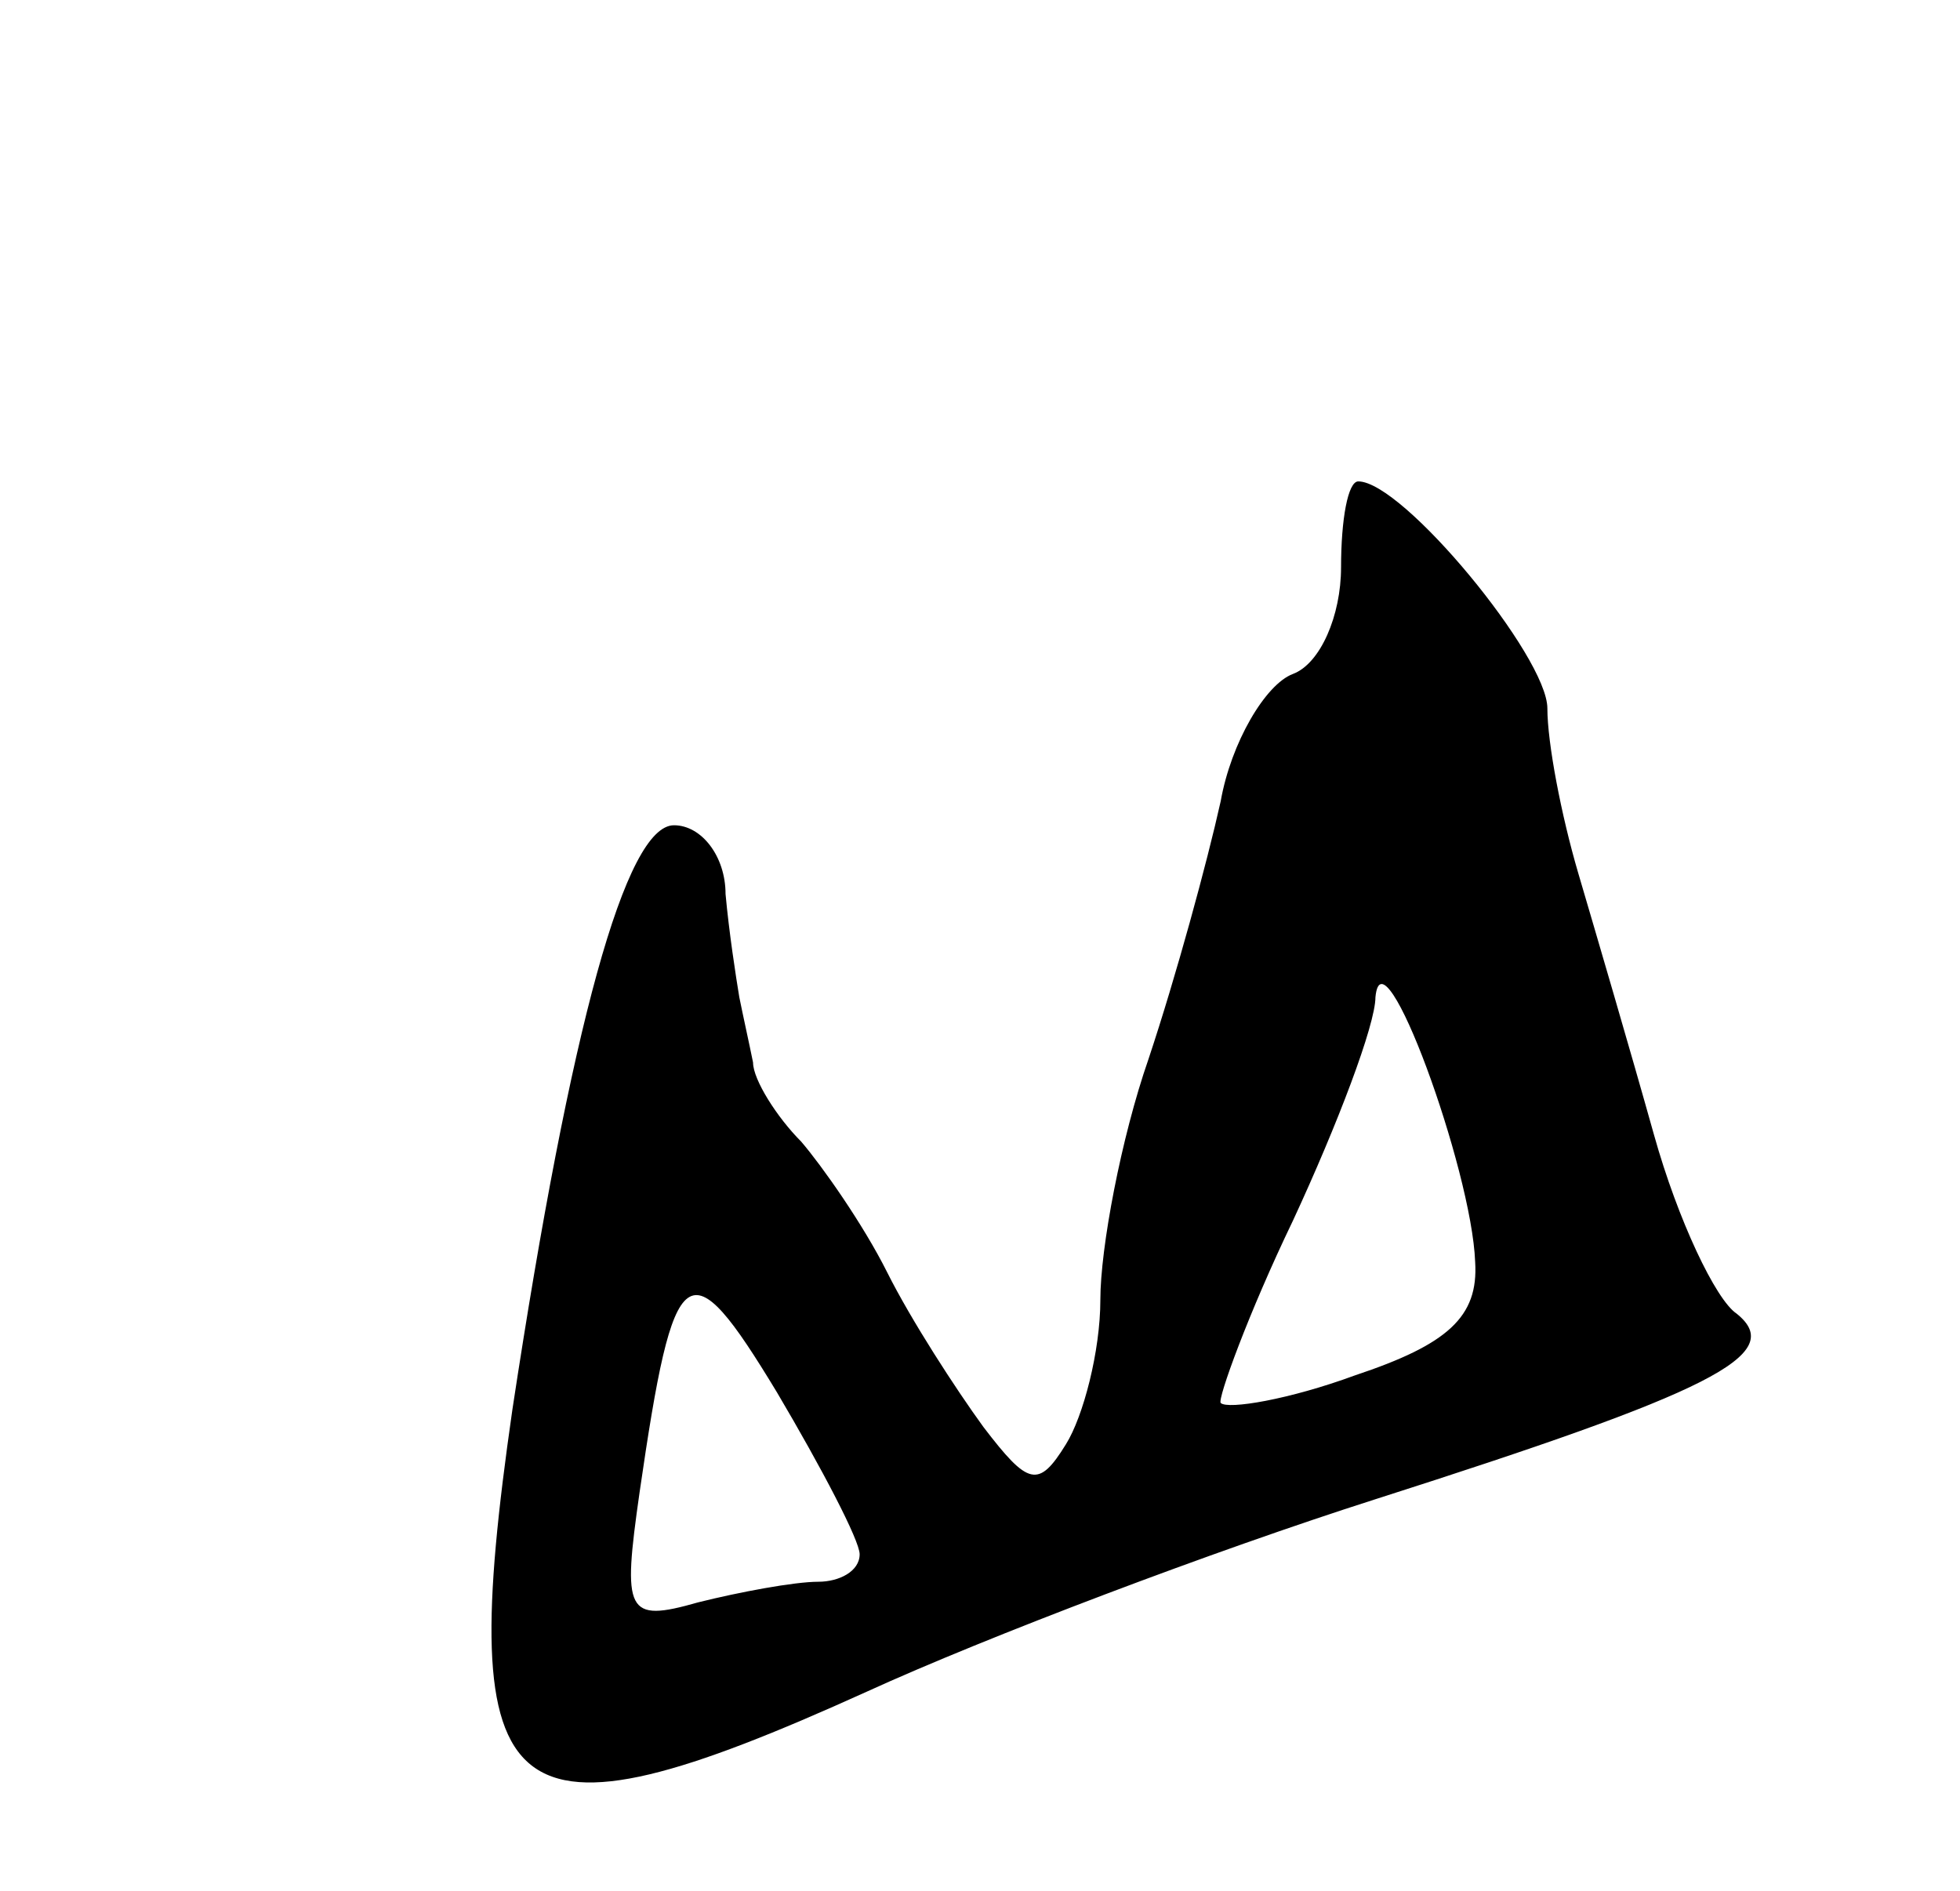 <svg version="1.0" xmlns="http://www.w3.org/2000/svg"
 width="57pt" height="55pt" viewBox="0 0 57 55"
 preserveAspectRatio="xMidYMid meet">
<g transform="translate(0,55) scale(0.1,-0.1)"
fill="#000000" stroke="none">
<path d="M390 385 c0 -14 -6 -28 -14 -31 -8 -3 -18 -20 -21 -37 -4 -18 -13
-51 -21 -75 -8 -23 -14 -55 -14 -70 0 -15 -5 -34 -10 -42 -8 -13 -11 -12 -24
5 -8 11 -21 31 -28 45 -7 14 -19 31 -25 38 -7 7 -14 18 -14 23 -1 5 -3 14 -4
19 -1 6 -3 19 -4 30 0 11 -7 20 -15 20 -14 0 -30 -58 -47 -170 -17 -118 -3
-130 103 -82 35 16 101 41 148 56 97 31 120 42 105 54 -6 4 -17 27 -24 52 -7
25 -17 59 -22 76 -5 17 -9 38 -9 48 0 15 -42 66 -55 66 -3 0 -5 -11 -5 -25z
m39 -202 c1 -16 -8 -24 -35 -33 -19 -7 -37 -10 -39 -8 -1 1 8 26 21 53 13 28
24 57 24 65 2 21 28 -50 29 -77z m-179 -85 c0 -5 -6 -8 -12 -8 -7 0 -23 -3
-35 -6 -21 -6 -22 -3 -17 32 10 69 14 72 40 29 13 -22 24 -43 24 -47z"/>
</g>
</svg>
